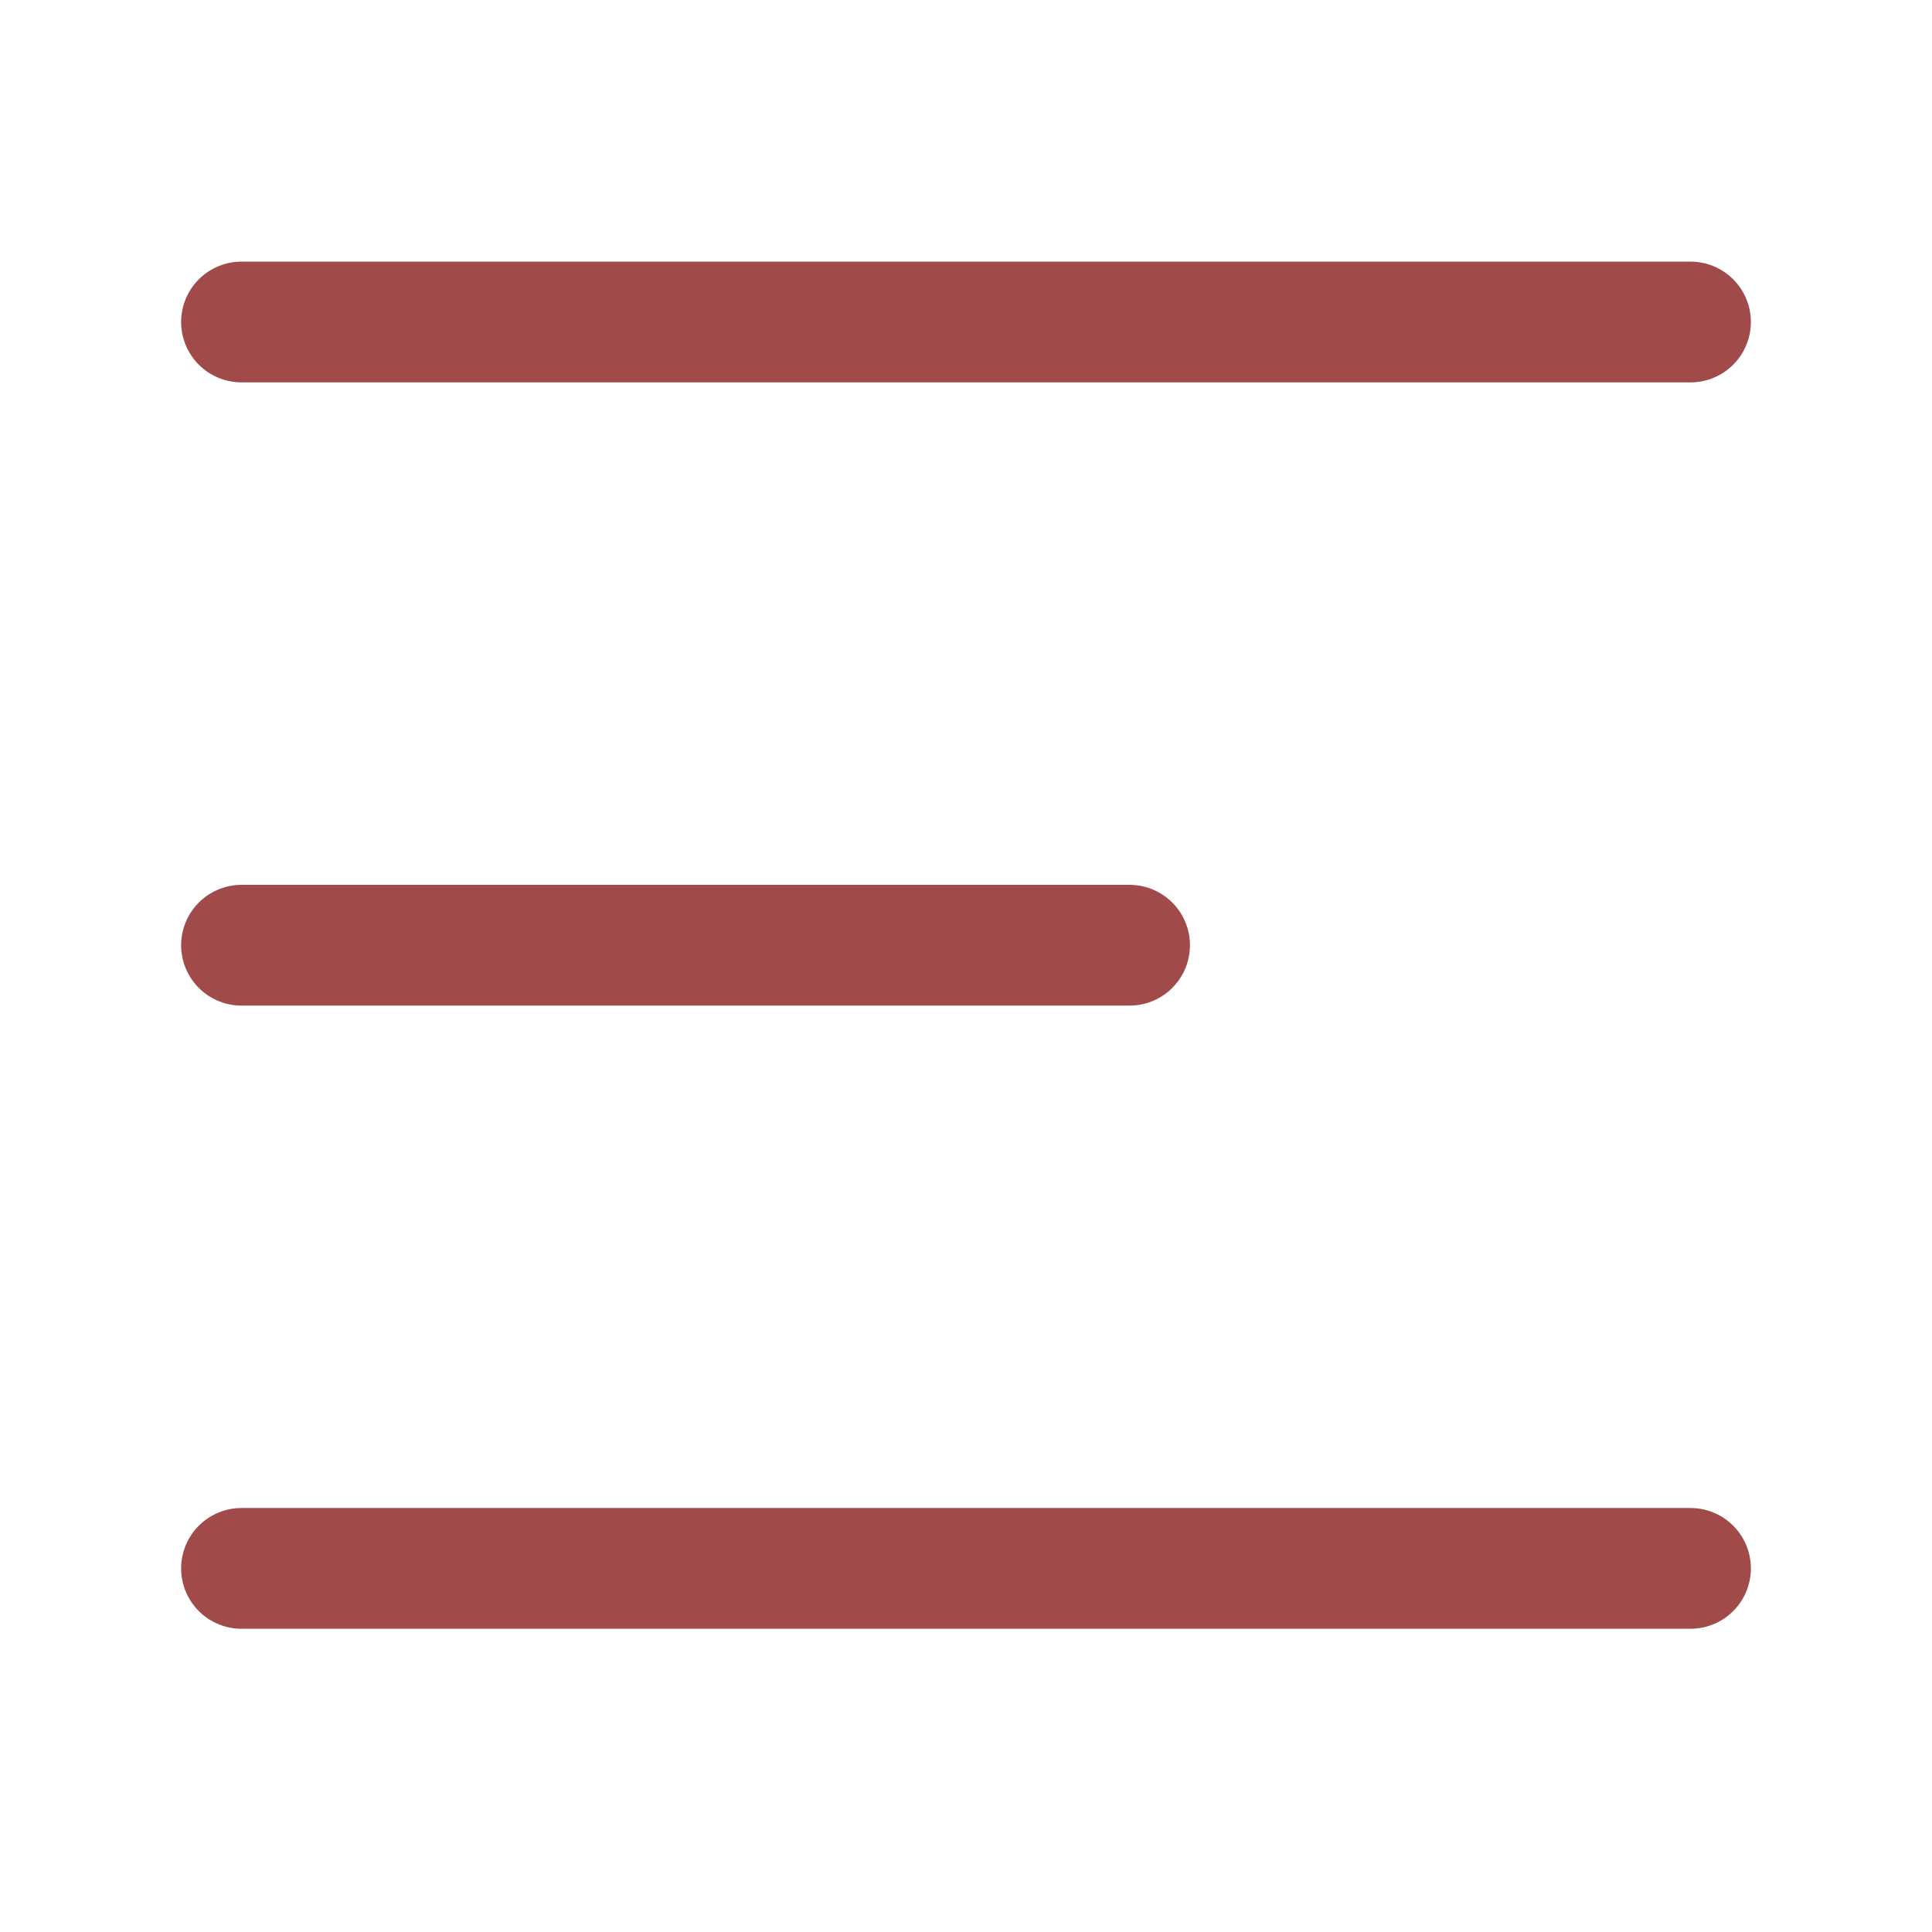 <svg width="24" height="24" viewBox="0 0 24 24" fill="none" xmlns="http://www.w3.org/2000/svg">
<path d="M3 4H21" stroke="#A04A4A" stroke-width="1.5" fill="none" stroke-linecap="round"/>
<path d="M3 11.742H14.032" stroke="#A04A4A" stroke-width="1.5" fill="none" stroke-linecap="round"/>
<path d="M3 19.483H21" stroke="#A04A4A" stroke-width="1.5" fill="none" stroke-linecap="round"/>
</svg>
